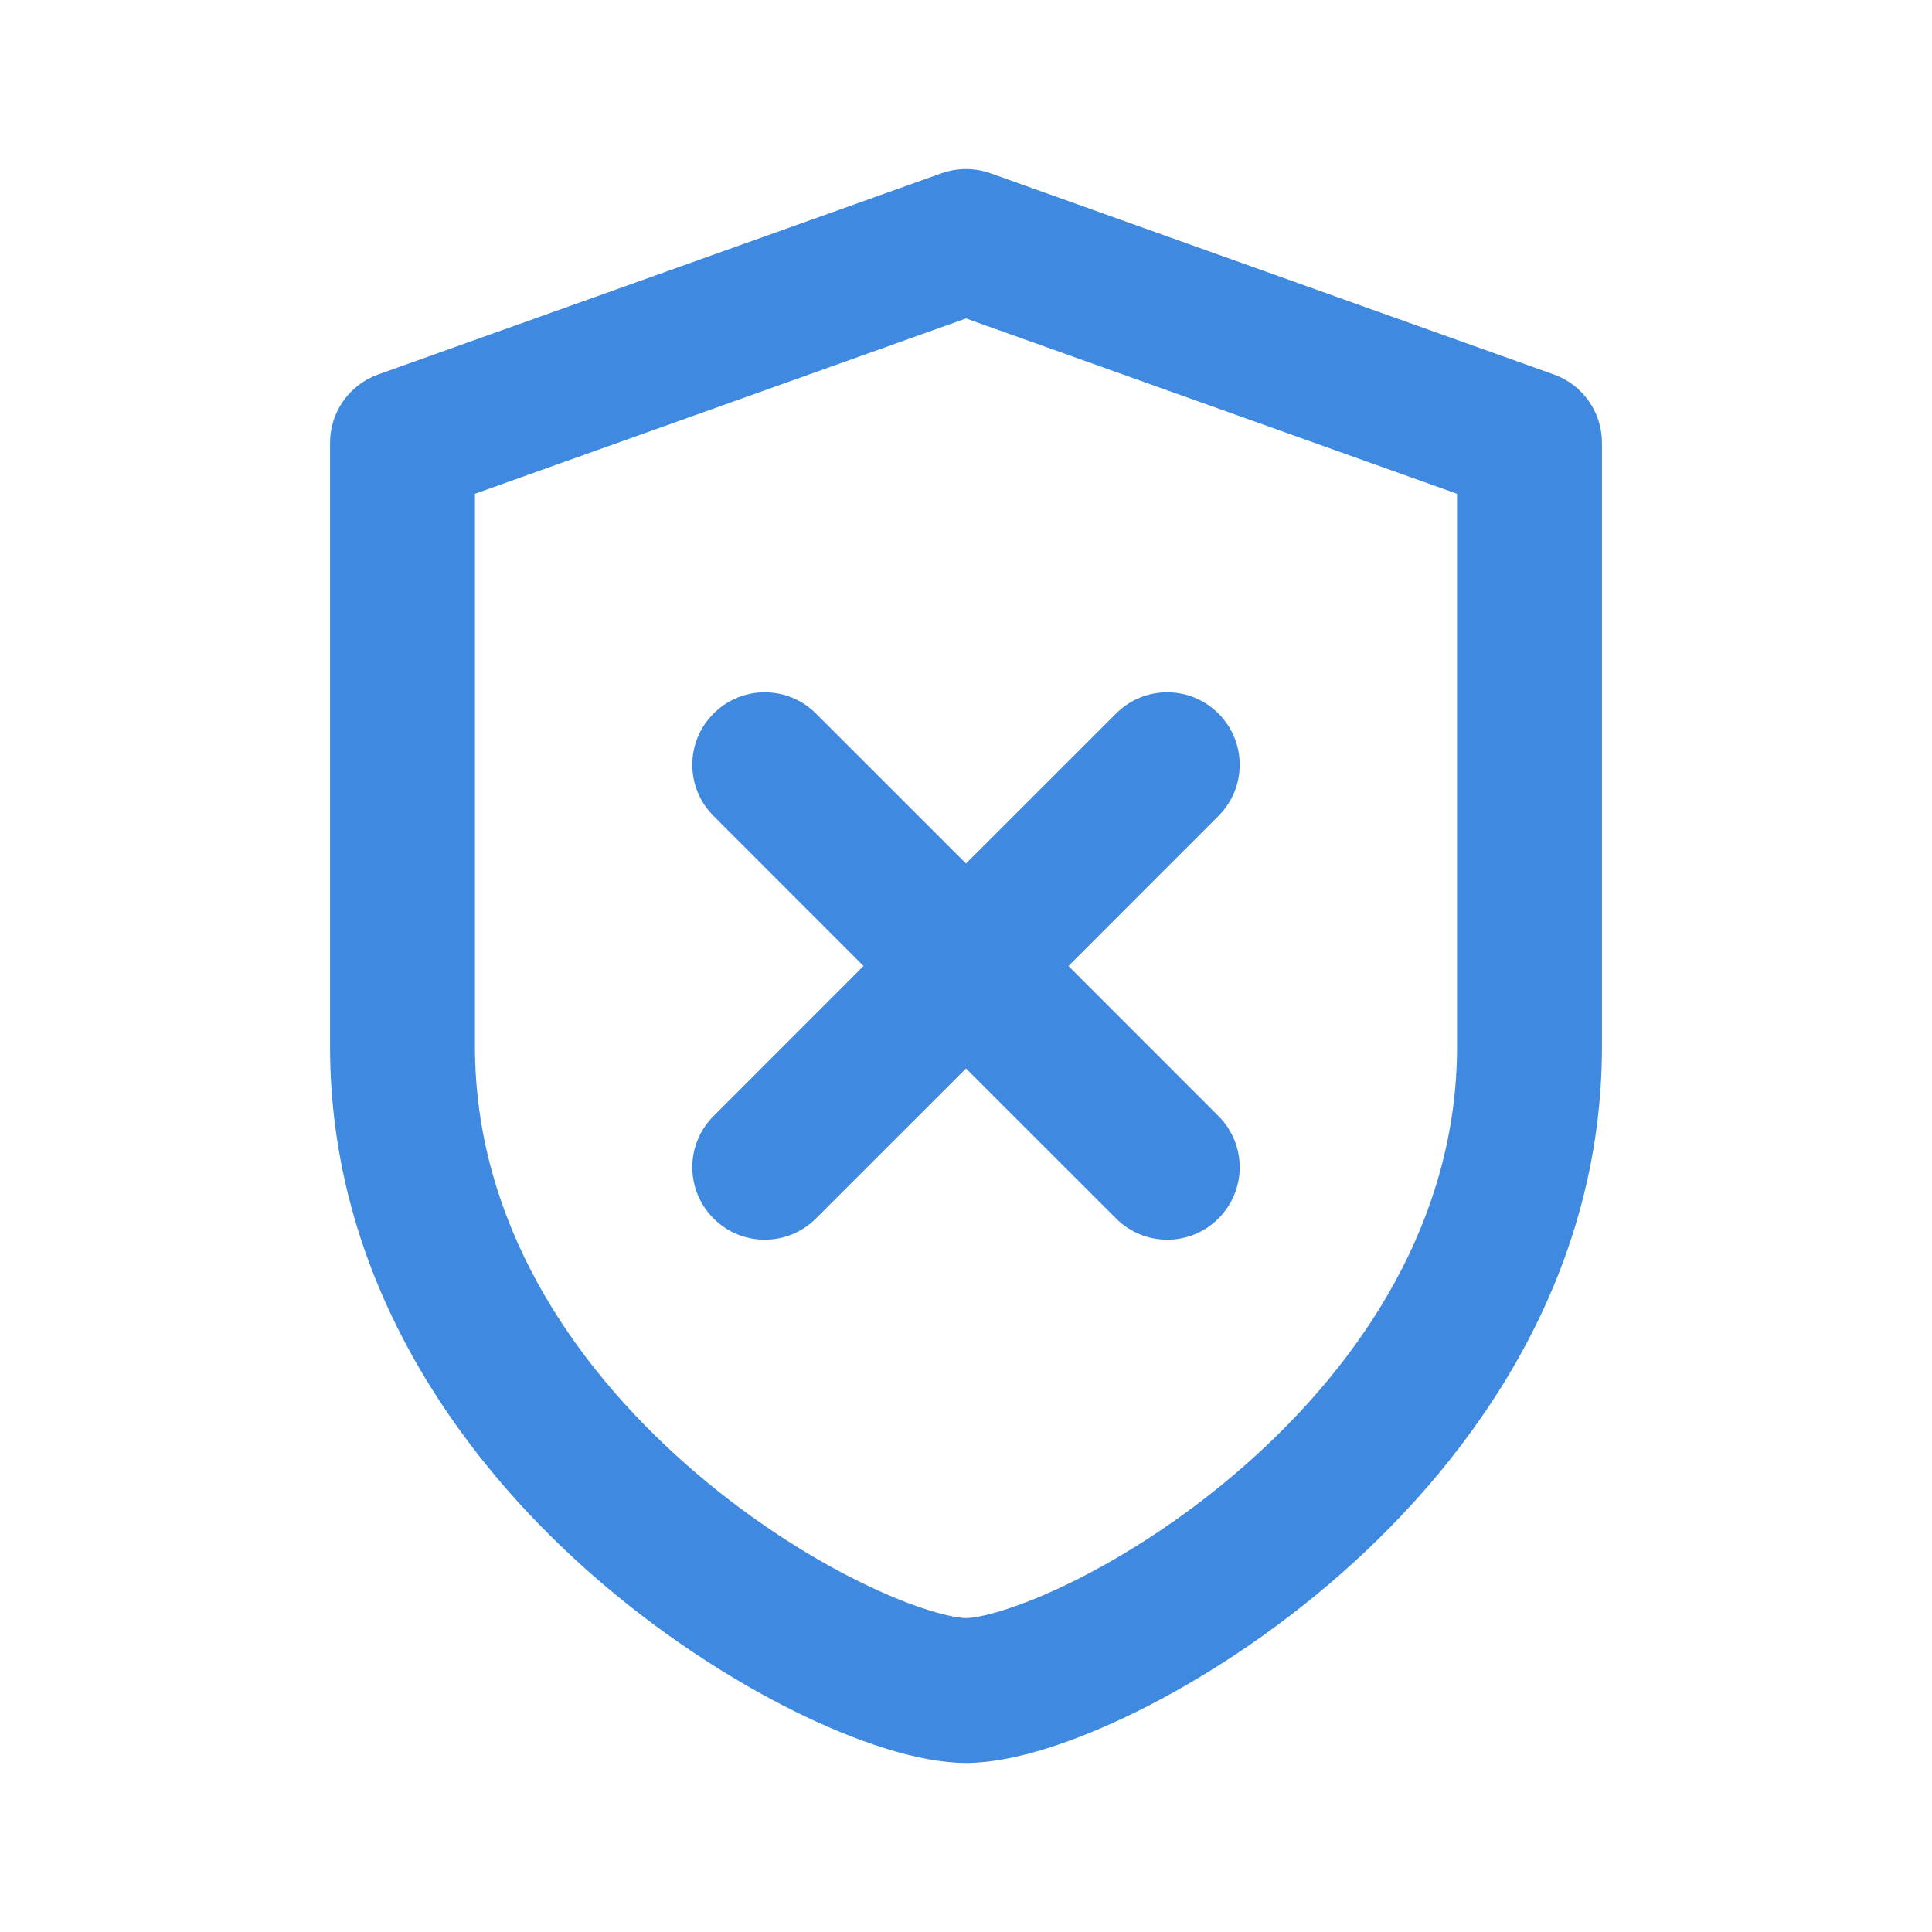 <svg width="24" height="24" viewBox="0 0 24 24" fill="none" xmlns="http://www.w3.org/2000/svg">
<path fill-rule="evenodd" clip-rule="evenodd" d="M11.697 2.152C11.893 2.083 12.107 2.083 12.303 2.152L19.303 4.652C19.661 4.78 19.9 5.12 19.9 5.5V13C19.9 15.851 18.332 18.077 16.657 19.551C15.814 20.292 14.92 20.867 14.126 21.26C13.368 21.634 12.589 21.9 12 21.9C11.411 21.9 10.632 21.634 9.874 21.26C9.08 20.867 8.186 20.292 7.343 19.551C5.668 18.077 4.1 15.851 4.1 13V5.5C4.1 5.12 4.339 4.78 4.697 4.652L11.697 2.152ZM5.9 6.134V13C5.9 15.149 7.082 16.923 8.532 18.199C9.252 18.833 10.014 19.321 10.672 19.646C11.368 19.991 11.839 20.1 12 20.1C12.161 20.1 12.632 19.991 13.328 19.646C13.986 19.321 14.748 18.833 15.468 18.199C16.918 16.923 18.1 15.149 18.1 13V6.134L12 3.956L5.9 6.134Z" fill="#3F8AE0"/>
<path d="M10.136 8.864C9.785 8.512 9.215 8.512 8.864 8.864C8.512 9.215 8.512 9.785 8.864 10.136L10.727 12L8.864 13.864C8.512 14.215 8.512 14.785 8.864 15.136C9.215 15.488 9.785 15.488 10.136 15.136L12 13.273L13.864 15.136C14.215 15.488 14.785 15.488 15.136 15.136C15.488 14.785 15.488 14.215 15.136 13.864L13.273 12L15.136 10.136C15.488 9.785 15.488 9.215 15.136 8.864C14.785 8.512 14.215 8.512 13.864 8.864L12 10.727L10.136 8.864Z" fill="#3F8AE0"/>
</svg>
